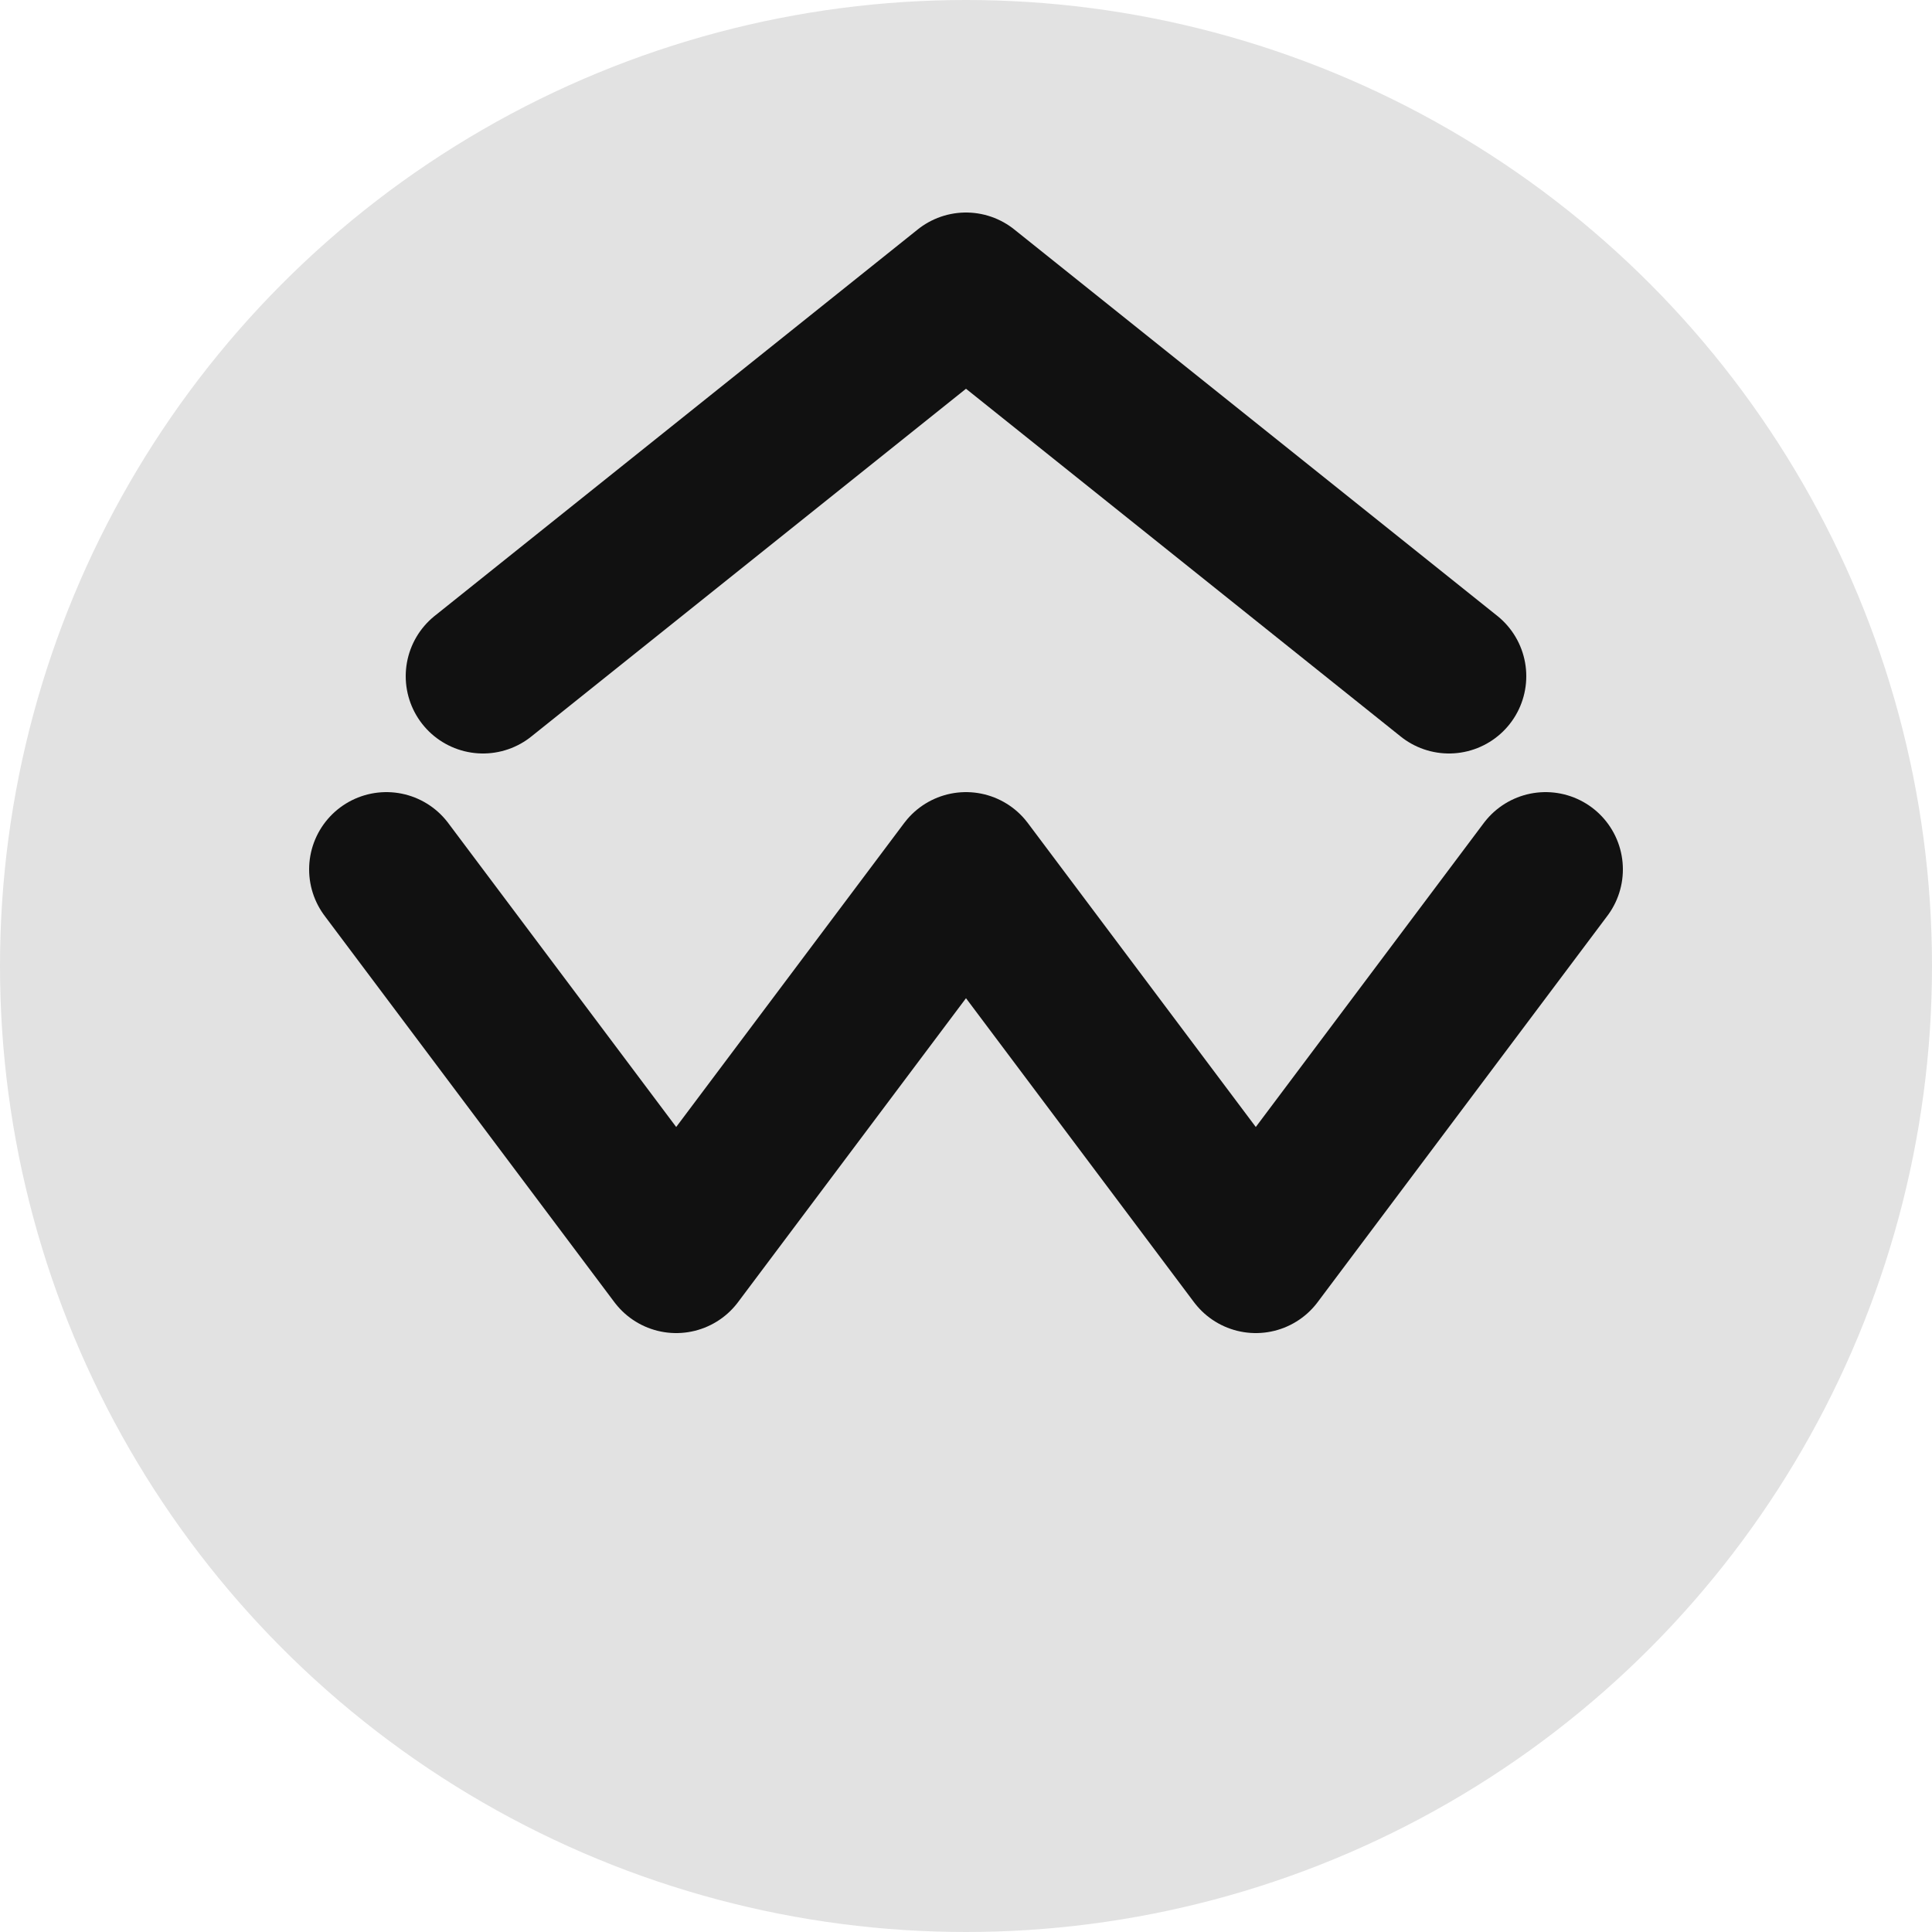 <svg width="144" height="144" viewBox="0 0 144 144" fill="none" xmlns="http://www.w3.org/2000/svg">
  <!-- Background circle -->
  <circle cx="72" cy="72" r="72" fill="#E2E2E2"/>
  
  <!-- Top shape - inverted V / upward arrow -->
  <path d="M36 50.4 L72 21.6 L108 50.4" 
        stroke="#111111" 
        stroke-width="11.52" 
        fill="none" 
        stroke-linecap="round" 
        stroke-linejoin="round"/>
  
  <!-- Bottom shape - stylized W -->
  <path d="M28.8 64.8 L50.4 93.6 L72 64.8 L93.6 93.6 L115.2 64.8" 
        stroke="#111111" 
        stroke-width="11.52" 
        fill="none" 
        stroke-linecap="round" 
        stroke-linejoin="round"/>
</svg>